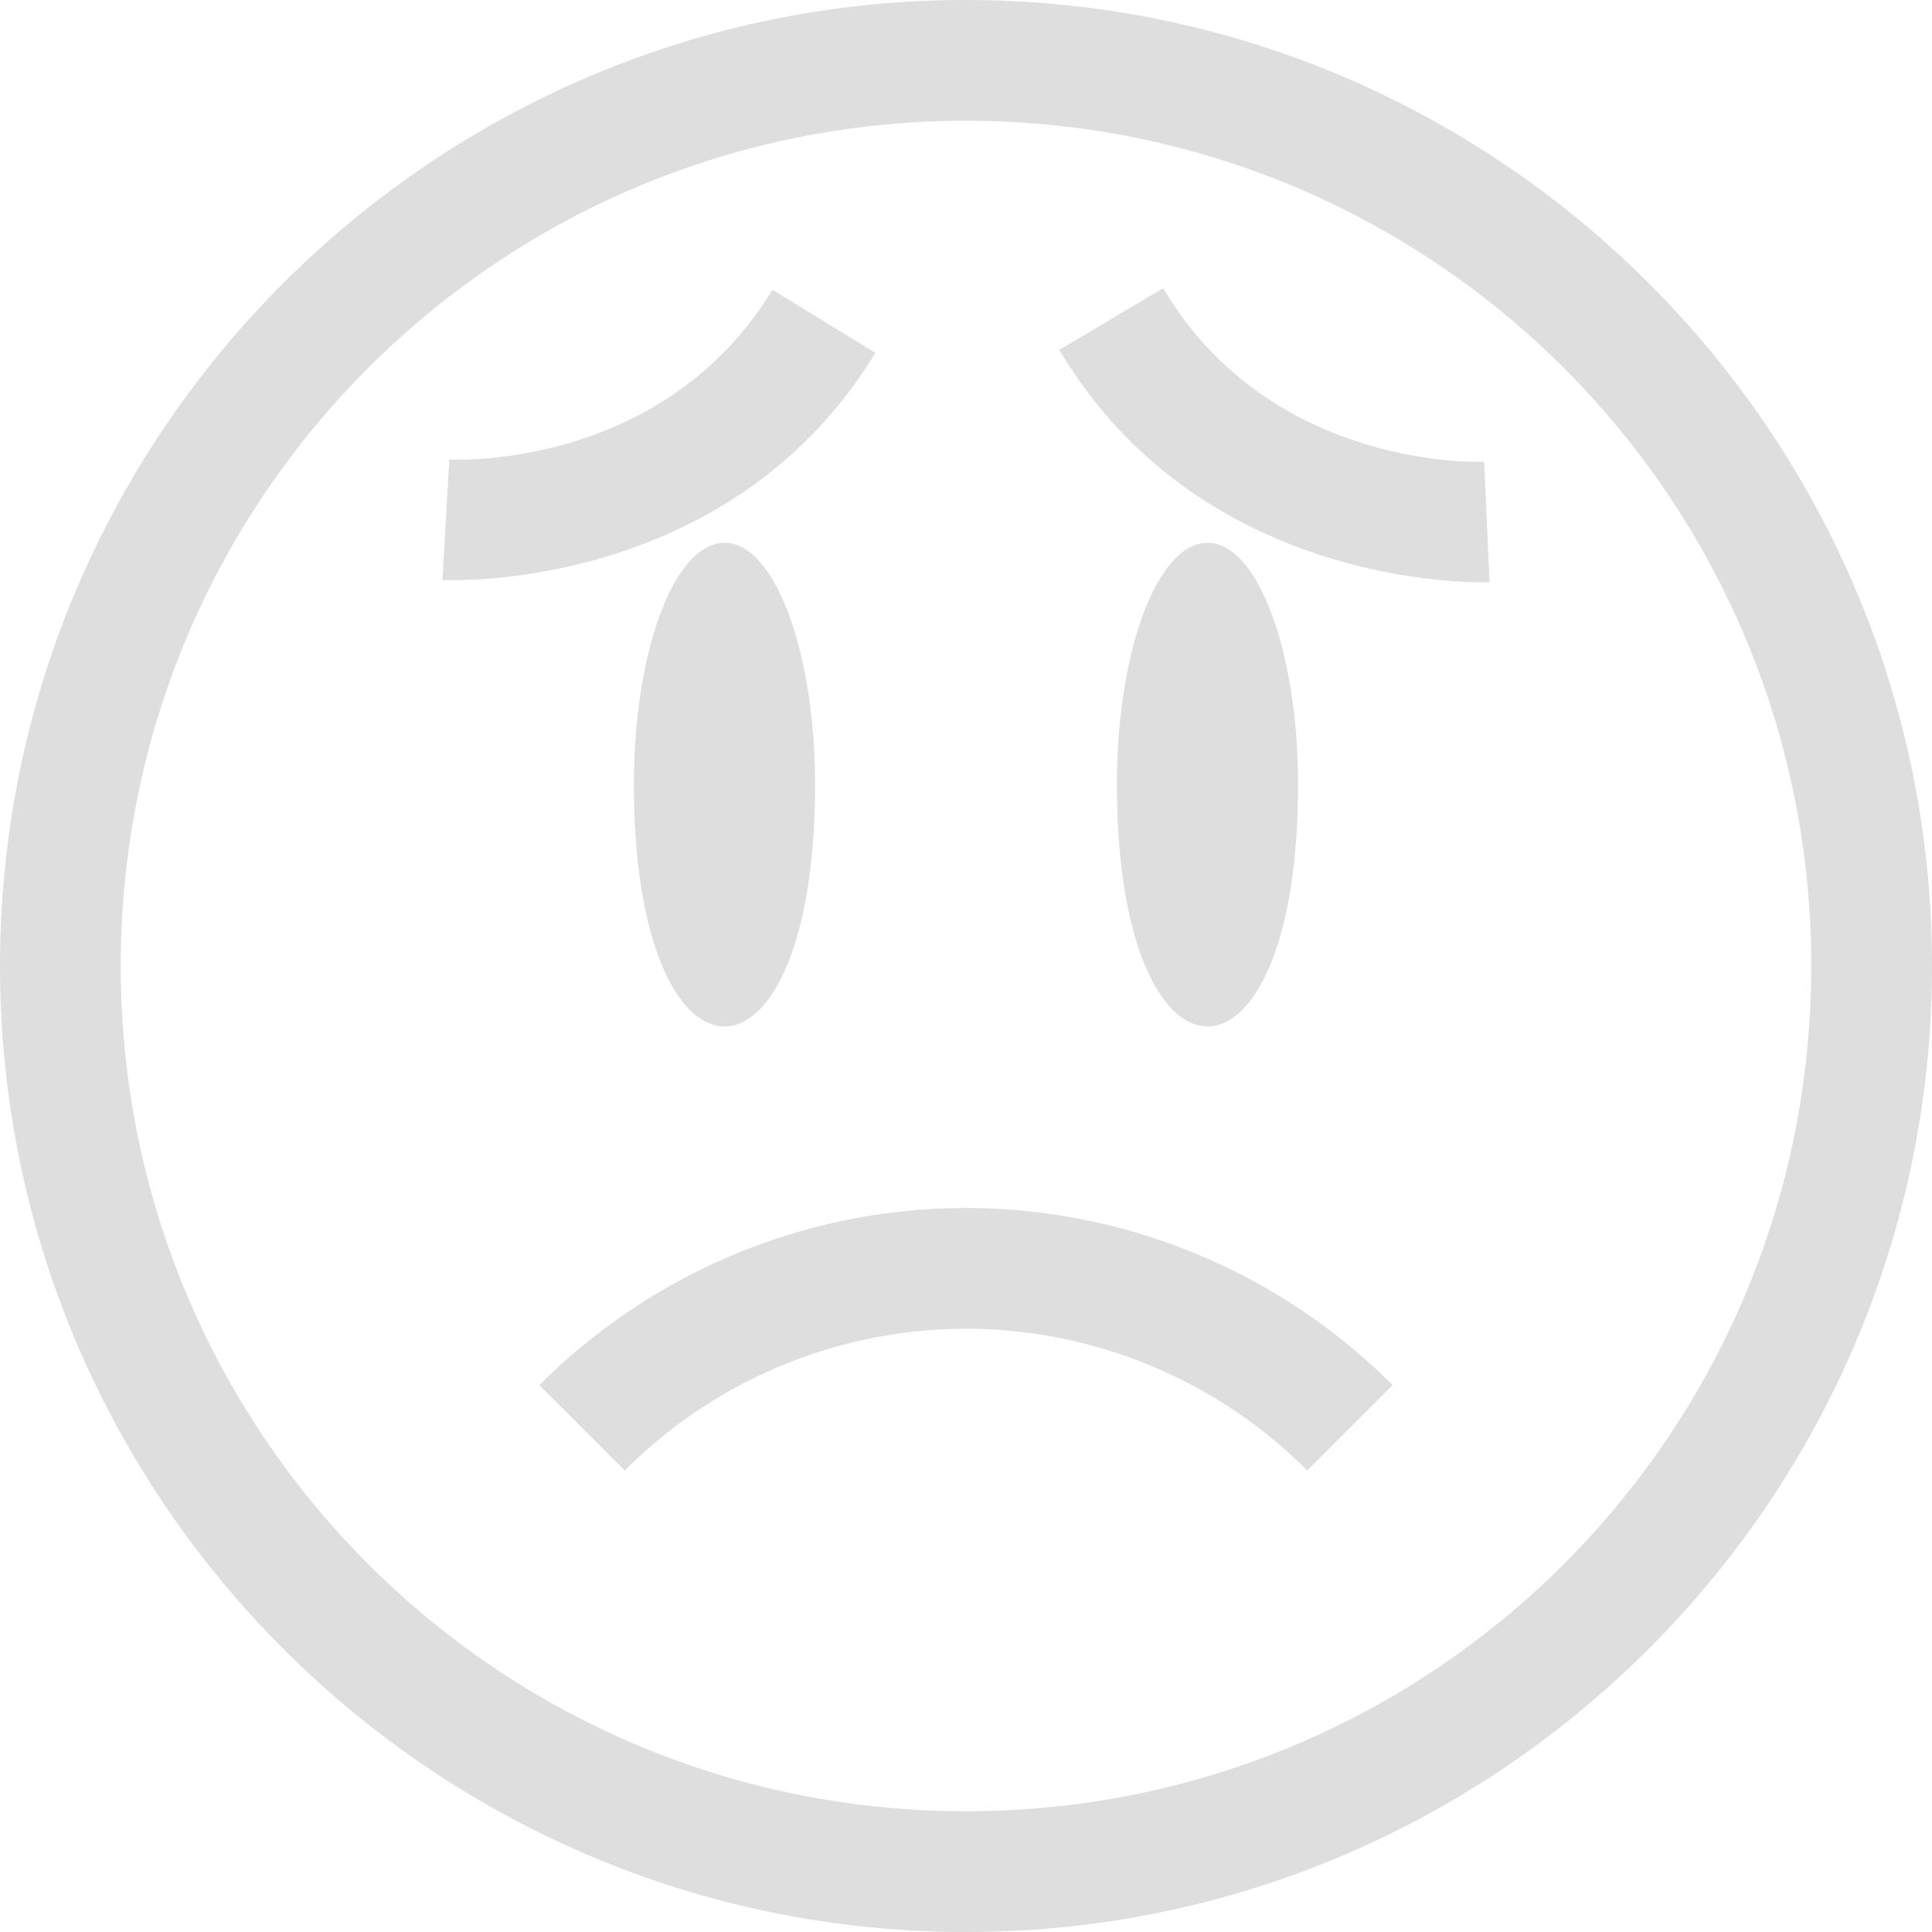 <svg xmlns="http://www.w3.org/2000/svg" width="16" height="16"><path fill="#dedede" d="M8 0C3.588 0 0 3.588 0 8s3.588 8 8 8 8-3.588 8-8-3.588-8-8-8zm0 1c3.872 0 7 3.128 7 7s-3.128 7-7 7-7-3.128-7-7 3.128-7 7-7zm1.633 1.387-.86.51c1.201 2.026 3.563 1.925 3.563 1.925l-.045-.998s-1.757.083-2.658-1.437zM6.397 2.4c-.92 1.51-2.676 1.405-2.676 1.405l-.057.998s2.36.13 3.586-1.881zm-.418 2.096c-.407.031-.73.919-.729 2.002 0 2.67 1.5 2.67 1.5 0 0-1.128-.349-2.034-.771-2.002zm4 0c-.407.031-.73.919-.729 2.002 0 2.67 1.5 2.67 1.5 0 0-1.128-.349-2.034-.771-2.002zM8 10.004a4.999 4.999 0 0 0-3.533 1.467l.707.707A4 4 0 0 1 8 11.004a4 4 0 0 1 2.826 1.174l.707-.707A4.999 4.999 0 0 0 8 10.004z" color="#bebebe" overflow="visible" style="marker:none"/></svg>